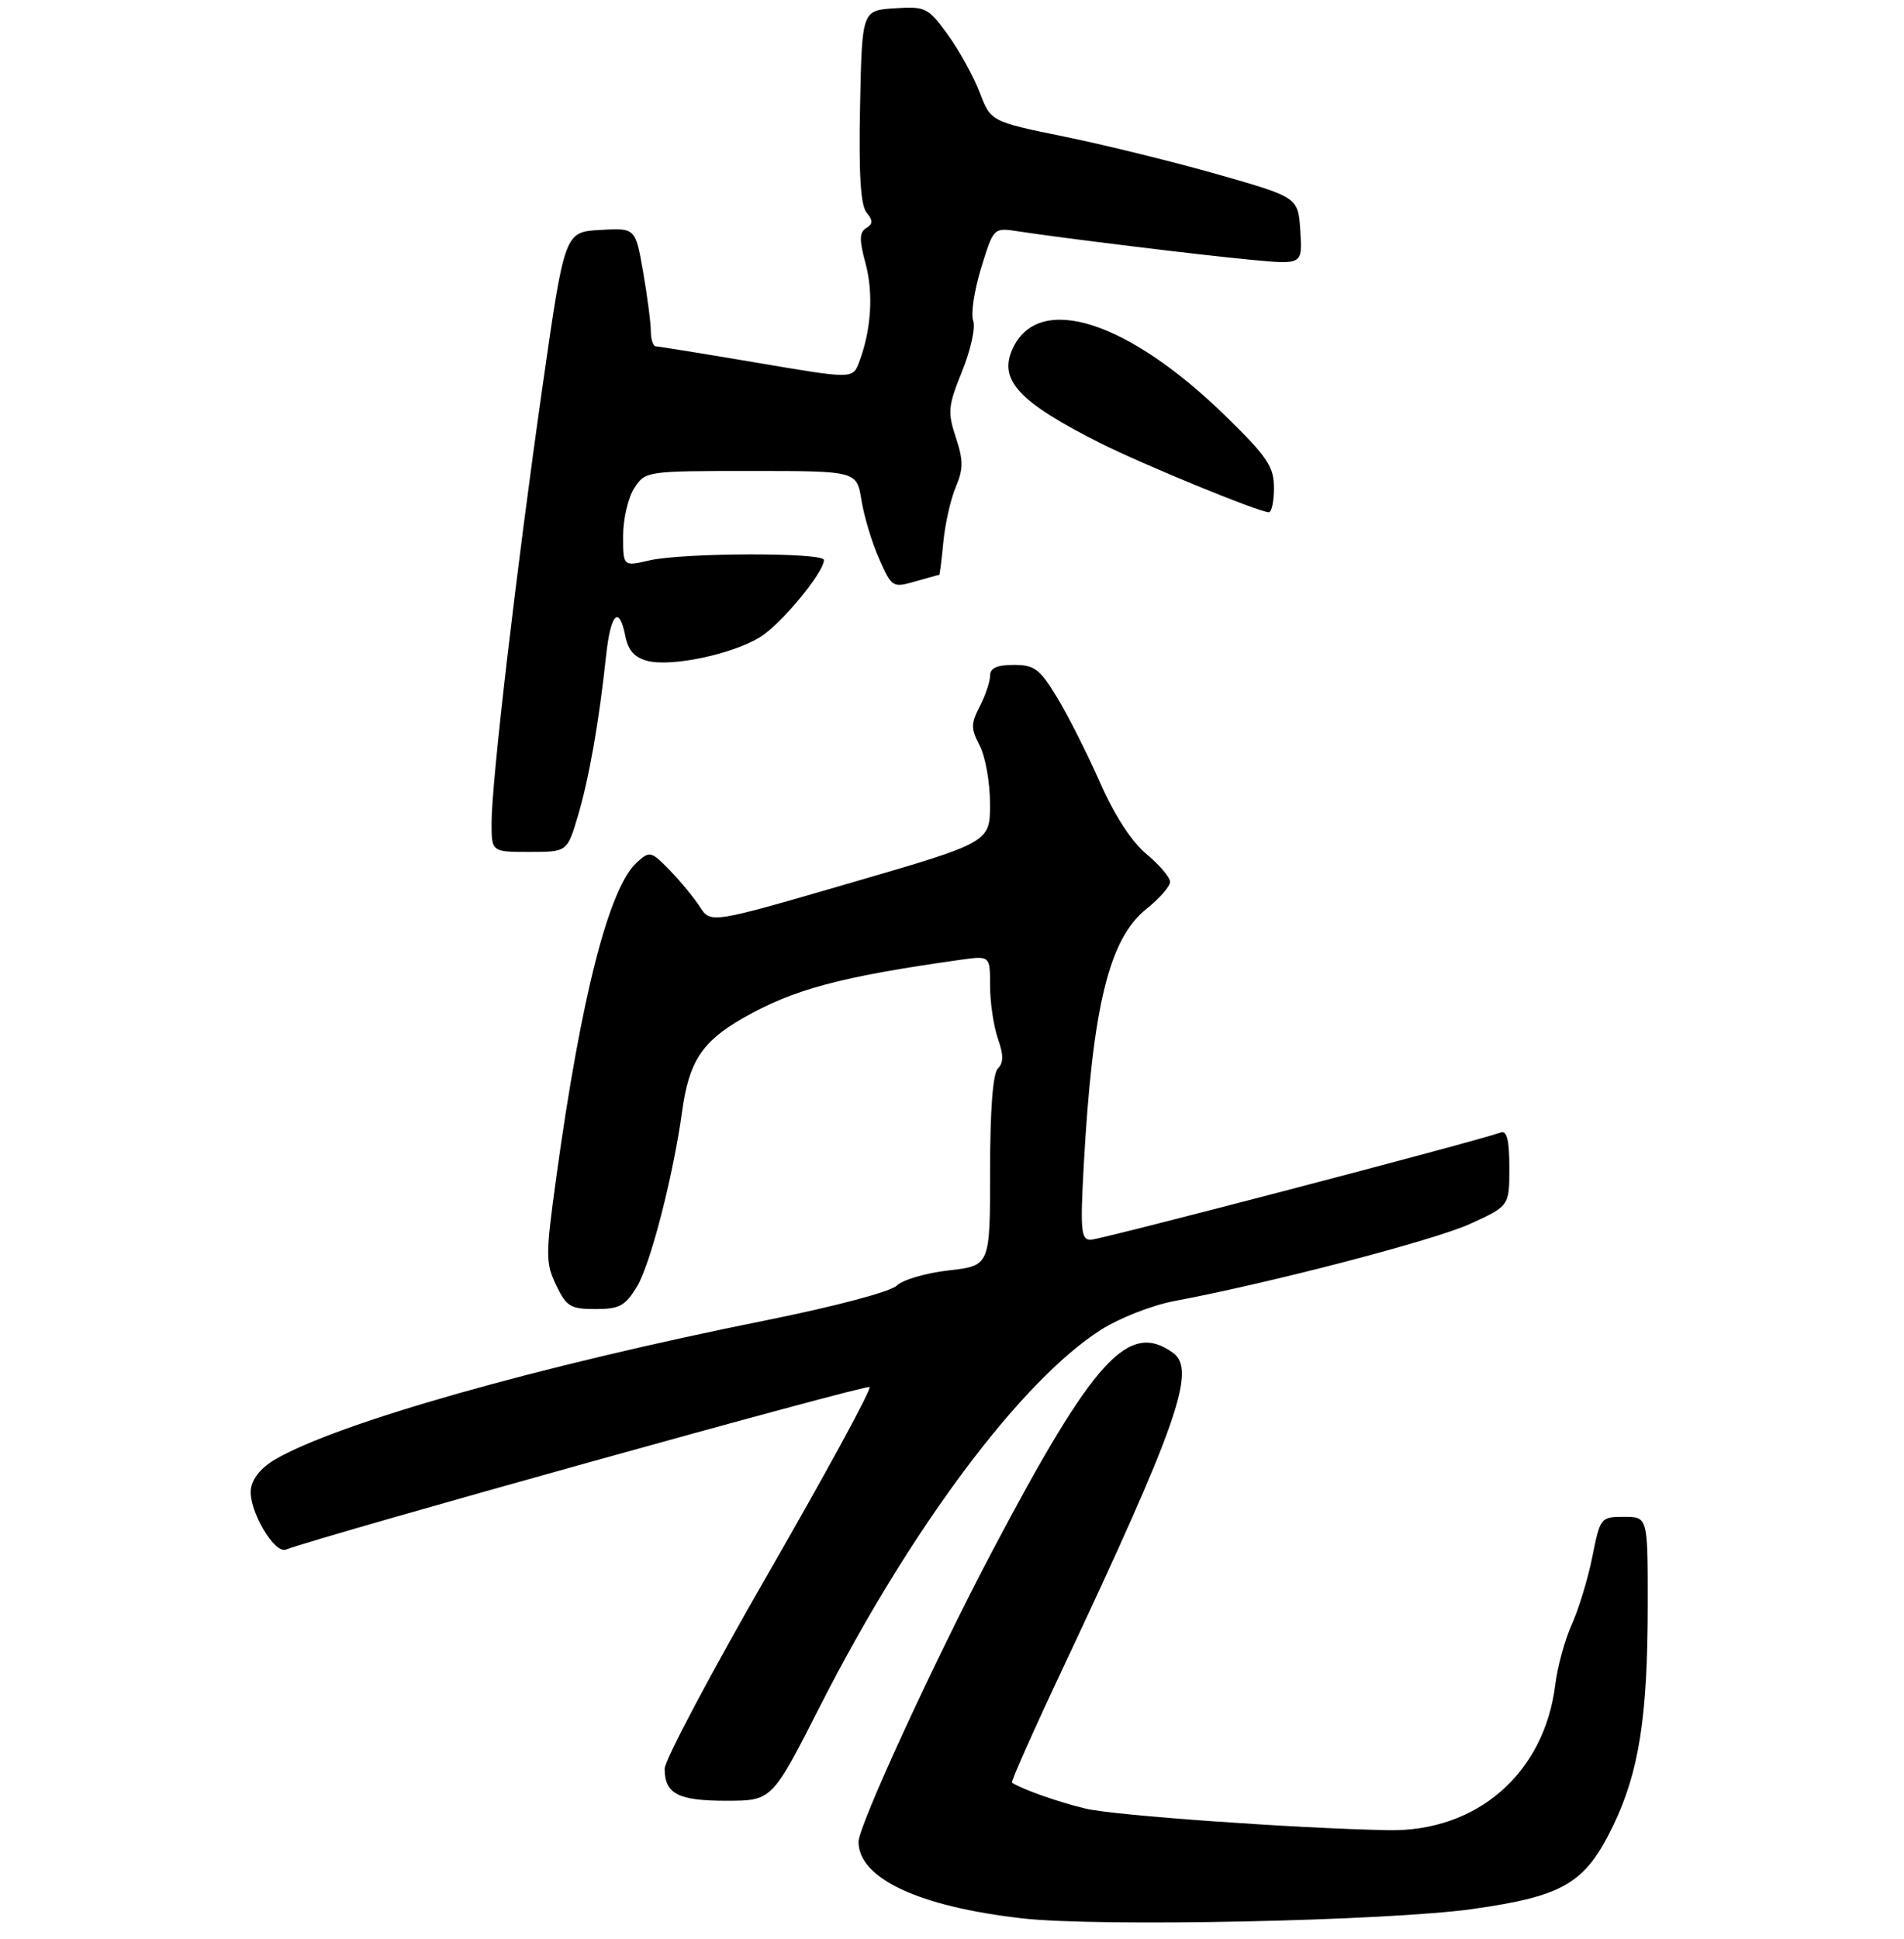 <?xml version="1.0" encoding="UTF-8" standalone="no"?>
<!DOCTYPE svg PUBLIC "-//W3C//DTD SVG 1.1//EN" "http://www.w3.org/Graphics/SVG/1.1/DTD/svg11.dtd" >
<svg xmlns="http://www.w3.org/2000/svg" xmlns:xlink="http://www.w3.org/1999/xlink" version="1.1" viewBox="0 0 275 280">
 <g >
 <path fill="currentColor"
d=" M 212.76 275.61 C 225.85 273.75 228.94 271.92 232.94 263.69 C 236.72 255.91 237.98 247.92 237.99 231.75 C 238.00 219.00 238.00 219.00 234.57 219.00 C 231.20 219.00 231.12 219.09 229.99 224.75 C 229.36 227.91 228.02 232.30 227.03 234.50 C 226.03 236.70 224.95 240.64 224.63 243.25 C 223.04 256.04 213.33 264.49 200.50 264.24 C 187.17 263.98 160.99 262.12 156.82 261.13 C 152.97 260.22 147.68 258.36 146.16 257.38 C 145.98 257.26 149.28 249.83 153.50 240.88 C 170.03 205.77 172.82 197.81 169.46 195.35 C 163.02 190.64 157.98 196.16 143.29 224.00 C 134.94 239.83 124.00 263.61 124.00 265.92 C 124.00 271.20 132.71 275.27 147.63 276.97 C 158.66 278.23 200.45 277.35 212.76 275.61 Z  M 118.46 246.30 C 131.45 220.79 147.36 199.47 158.94 192.04 C 161.64 190.31 166.35 188.46 169.63 187.84 C 183.68 185.19 207.22 179.05 212.38 176.68 C 218.00 174.11 218.00 174.11 218.00 168.59 C 218.00 164.59 217.65 163.19 216.75 163.51 C 213.18 164.80 158.87 179.00 157.52 179.00 C 156.14 179.00 156.01 177.64 156.53 168.25 C 157.80 145.27 160.19 135.53 165.59 131.22 C 167.47 129.72 169.00 127.97 169.00 127.32 C 169.00 126.68 167.47 124.88 165.60 123.32 C 163.45 121.54 160.98 117.74 158.89 113.00 C 157.07 108.88 154.29 103.36 152.71 100.75 C 150.18 96.57 149.42 96.00 146.41 96.00 C 144.00 96.00 143.00 96.45 143.00 97.55 C 143.00 98.40 142.33 100.39 141.52 101.97 C 140.21 104.50 140.21 105.17 141.51 107.67 C 142.32 109.23 142.99 113.00 142.99 116.05 C 143.00 121.61 143.00 121.61 122.82 127.48 C 102.64 133.35 102.64 133.35 101.08 130.92 C 100.22 129.59 98.26 127.21 96.72 125.63 C 94.03 122.88 93.84 122.83 91.98 124.52 C 87.97 128.15 83.95 143.80 80.37 169.79 C 78.79 181.23 78.78 182.32 80.32 185.54 C 81.80 188.64 82.39 189.00 86.00 189.00 C 89.46 189.00 90.30 188.55 91.98 185.79 C 93.93 182.58 97.22 169.87 98.51 160.51 C 99.50 153.29 101.38 150.39 107.27 147.02 C 114.56 142.84 121.34 141.02 138.75 138.57 C 143.00 137.98 143.00 137.98 143.00 142.34 C 143.00 144.74 143.51 148.15 144.12 149.93 C 144.96 152.31 144.96 153.44 144.12 154.28 C 143.40 155.00 143.00 160.28 143.00 169.07 C 143.00 182.74 143.00 182.74 137.02 183.42 C 133.74 183.79 130.37 184.78 129.53 185.61 C 128.66 186.48 120.70 188.60 110.76 190.60 C 77.69 197.24 48.84 205.42 39.74 210.71 C 37.70 211.90 36.40 213.51 36.23 215.05 C 35.90 218.02 39.60 224.36 41.29 223.73 C 46.75 221.66 125.17 199.83 125.59 200.26 C 125.90 200.56 119.36 212.58 111.07 226.97 C 102.78 241.36 96.00 254.14 96.00 255.37 C 96.00 259.00 97.94 260.00 104.95 259.99 C 111.50 259.98 111.50 259.98 118.46 246.30 Z  M 83.47 117.80 C 85.09 112.32 86.50 104.34 87.53 94.75 C 88.19 88.53 89.41 87.28 90.33 91.88 C 90.74 93.93 91.67 94.95 93.56 95.43 C 97.04 96.30 105.70 94.47 109.75 92.01 C 112.78 90.16 119.00 82.66 119.00 80.85 C 119.00 79.74 98.59 79.79 93.75 80.92 C 90.00 81.79 90.00 81.79 90.00 77.36 C 90.00 74.92 90.73 71.82 91.62 70.46 C 93.21 68.02 93.37 68.00 108.49 68.00 C 123.74 68.00 123.74 68.00 124.42 72.21 C 124.79 74.52 125.93 78.33 126.97 80.66 C 128.80 84.81 128.92 84.88 132.17 83.95 C 133.99 83.43 135.56 83.00 135.65 83.00 C 135.73 83.00 136.01 80.86 136.25 78.25 C 136.50 75.64 137.30 72.08 138.04 70.33 C 139.15 67.70 139.15 66.49 138.05 63.14 C 136.84 59.49 136.93 58.61 138.97 53.57 C 140.21 50.51 140.93 47.25 140.56 46.30 C 140.20 45.35 140.71 41.94 141.70 38.72 C 143.50 32.86 143.50 32.86 147.00 33.39 C 153.67 34.41 173.53 36.84 180.81 37.52 C 188.12 38.21 188.12 38.21 187.81 33.36 C 187.50 28.50 187.50 28.50 176.00 25.21 C 169.68 23.41 159.68 20.94 153.80 19.74 C 143.10 17.55 143.10 17.55 141.50 13.35 C 140.61 11.04 138.55 7.29 136.90 5.02 C 134.04 1.08 133.70 0.91 129.21 1.20 C 124.50 1.50 124.50 1.50 124.22 15.36 C 124.02 25.13 124.30 29.66 125.16 30.69 C 126.11 31.84 126.10 32.32 125.11 32.93 C 124.11 33.55 124.09 34.63 125.02 38.06 C 126.18 42.39 125.83 47.68 124.08 52.30 C 123.16 54.72 123.16 54.72 109.33 52.37 C 101.72 51.08 95.16 50.02 94.75 50.01 C 94.34 50.01 94.00 49.02 94.00 47.83 C 94.00 46.64 93.50 42.79 92.89 39.28 C 91.78 32.90 91.78 32.90 86.66 33.20 C 81.55 33.50 81.55 33.50 78.33 56.00 C 74.56 82.40 71.00 112.87 71.00 118.81 C 71.00 123.00 71.00 123.00 76.46 123.00 C 81.92 123.00 81.92 123.00 83.47 117.80 Z  M 184.00 70.45 C 184.00 67.39 183.07 65.99 177.15 60.20 C 162.93 46.27 149.99 42.15 146.25 50.36 C 144.19 54.88 147.16 58.06 158.95 63.99 C 165.11 67.08 181.68 73.89 183.25 73.96 C 183.66 73.98 184.00 72.40 184.00 70.45 Z "/>
</g>
</svg>